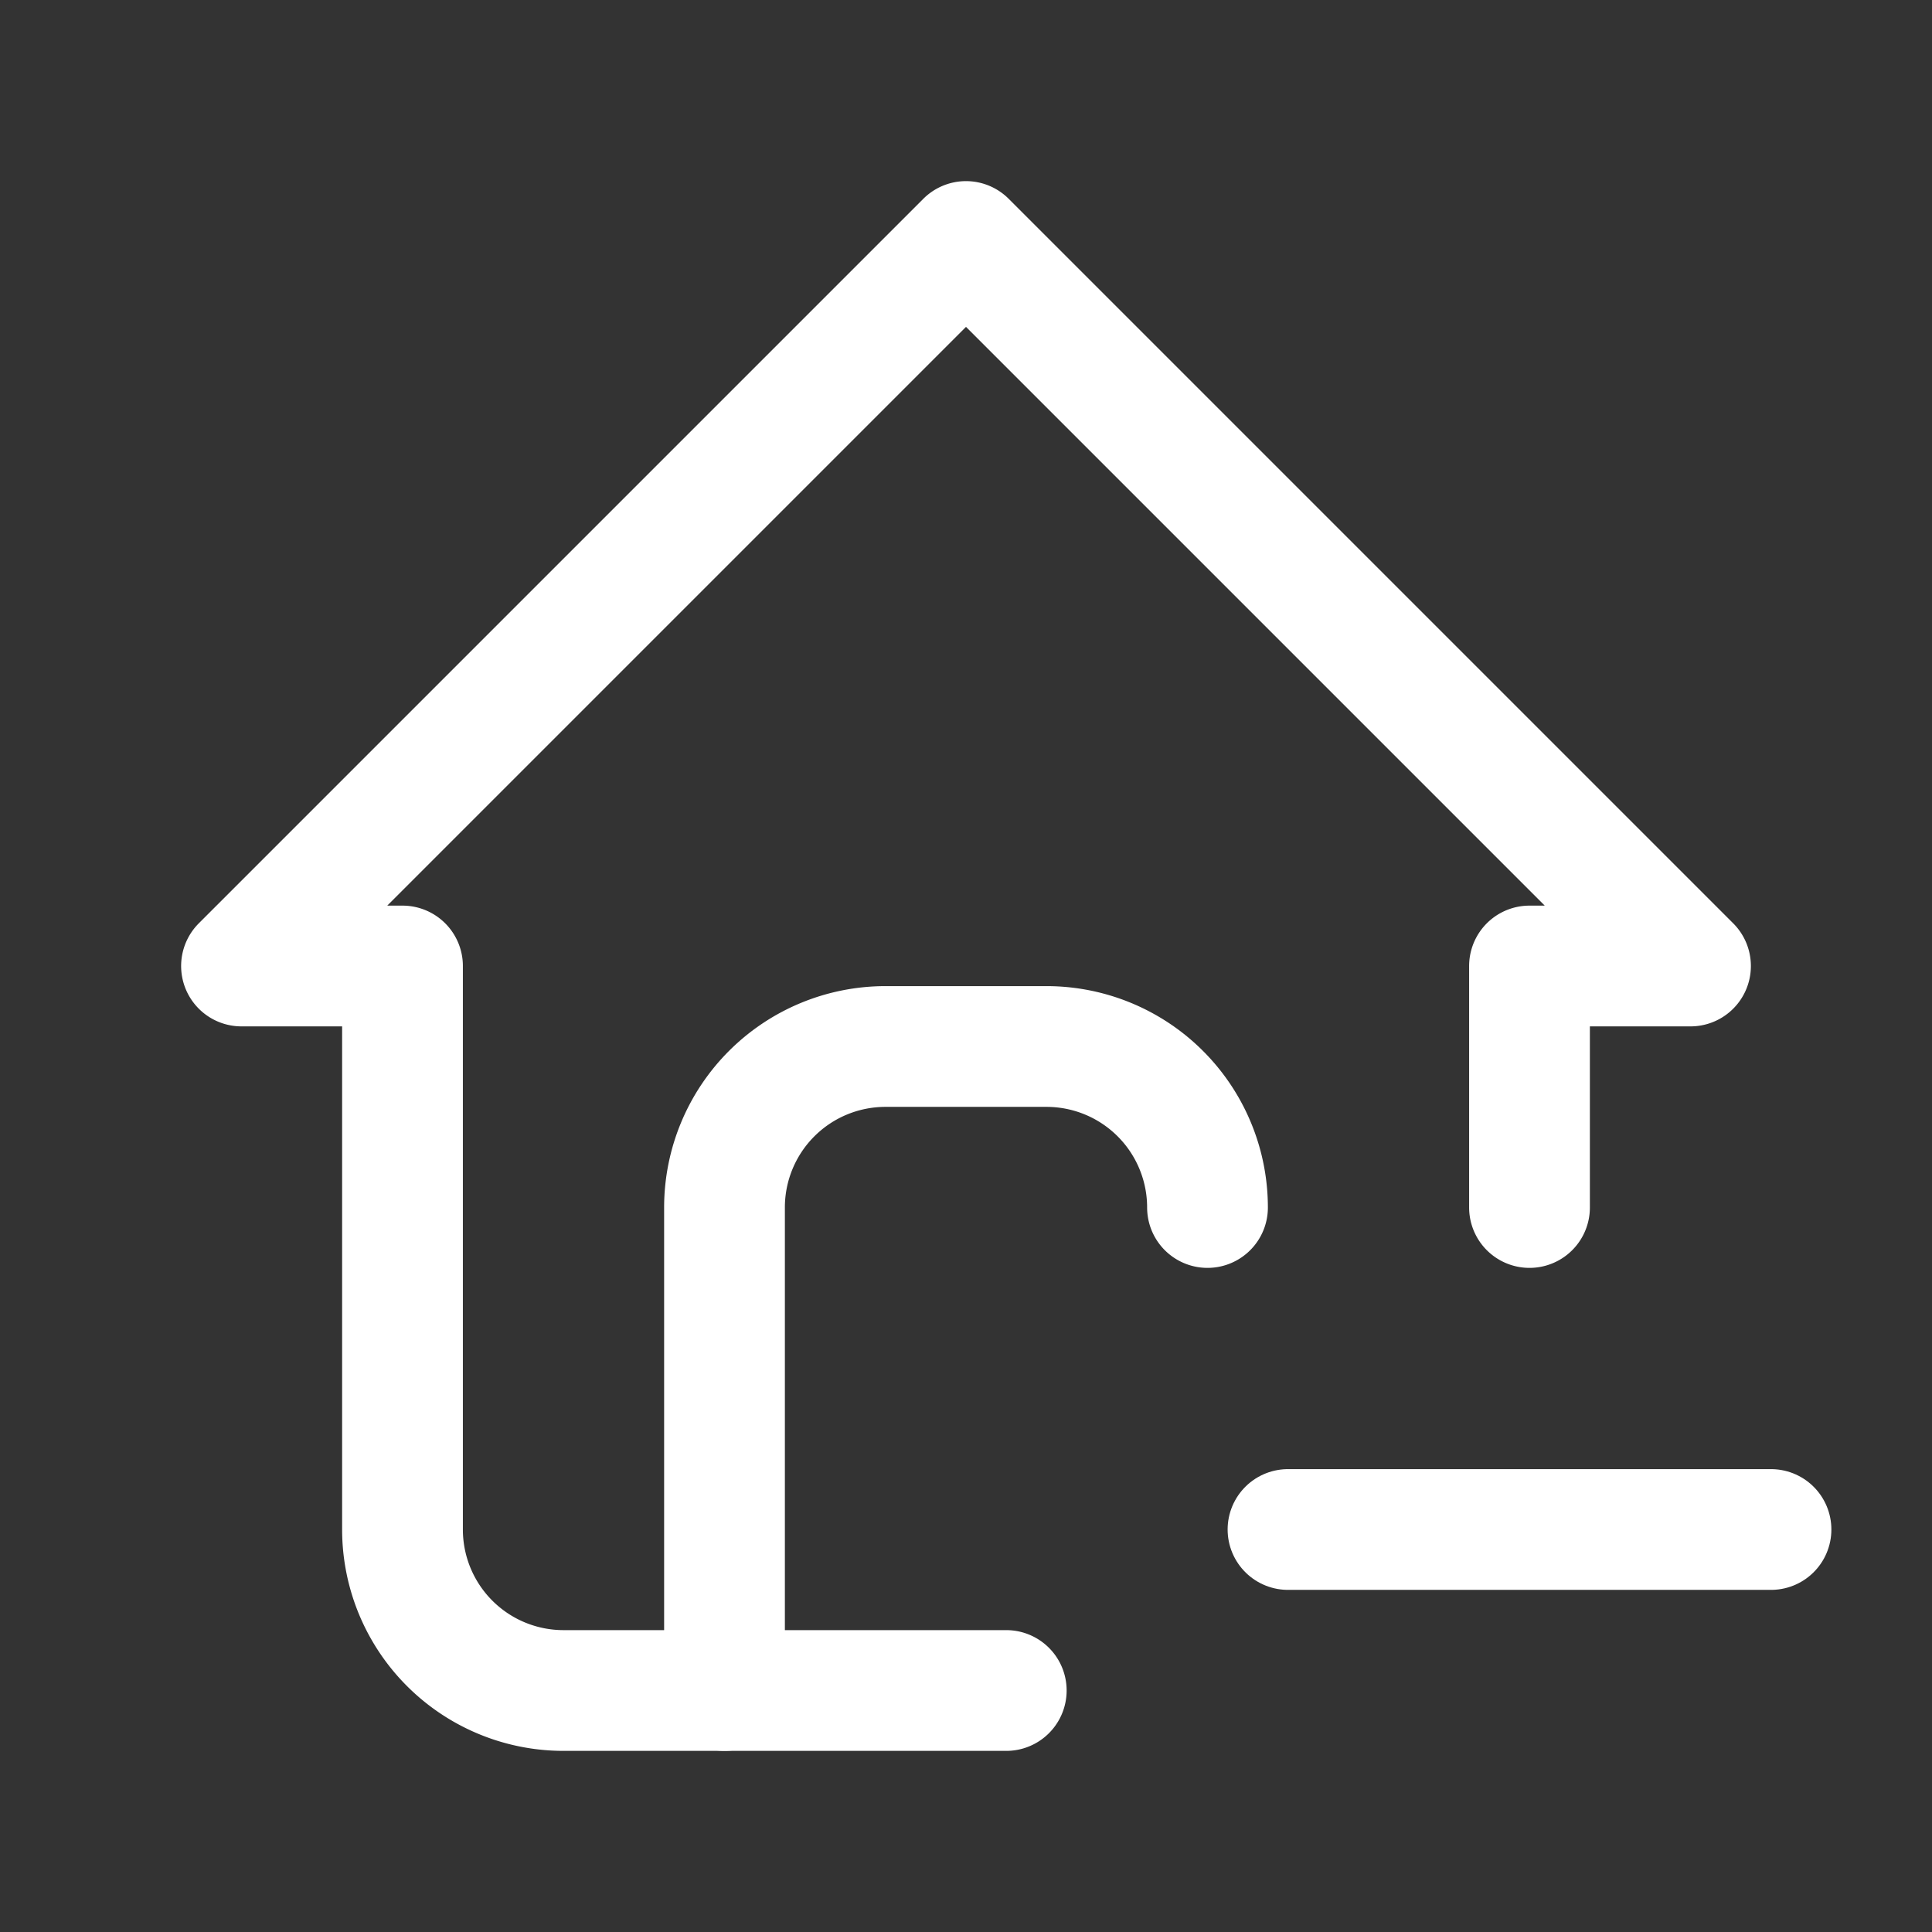 <svg xmlns="http://www.w3.org/2000/svg" class="icon icon-tabler icon-tabler-home-minus" width="24" height="24" viewBox="0 0 24 24" stroke-width="1.5" stroke="#ffffff" fill="none" stroke-linecap="round" stroke-linejoin="round"><rect x="0" y="0" width="24" height="24" fill="#333333" stroke="none"/>  <path stroke="none" d="M0 0h24v24H0z" fill="none"/>  <path d="M19 15v-3h2l-9 -9l-9 9h2v7a2 2 0 0 0 2 2h5.5" />  <path d="M16 19h6" />  <path d="M9 21v-6a2 2 0 0 1 2 -2h2a2 2 0 0 1 2 2" /></svg>